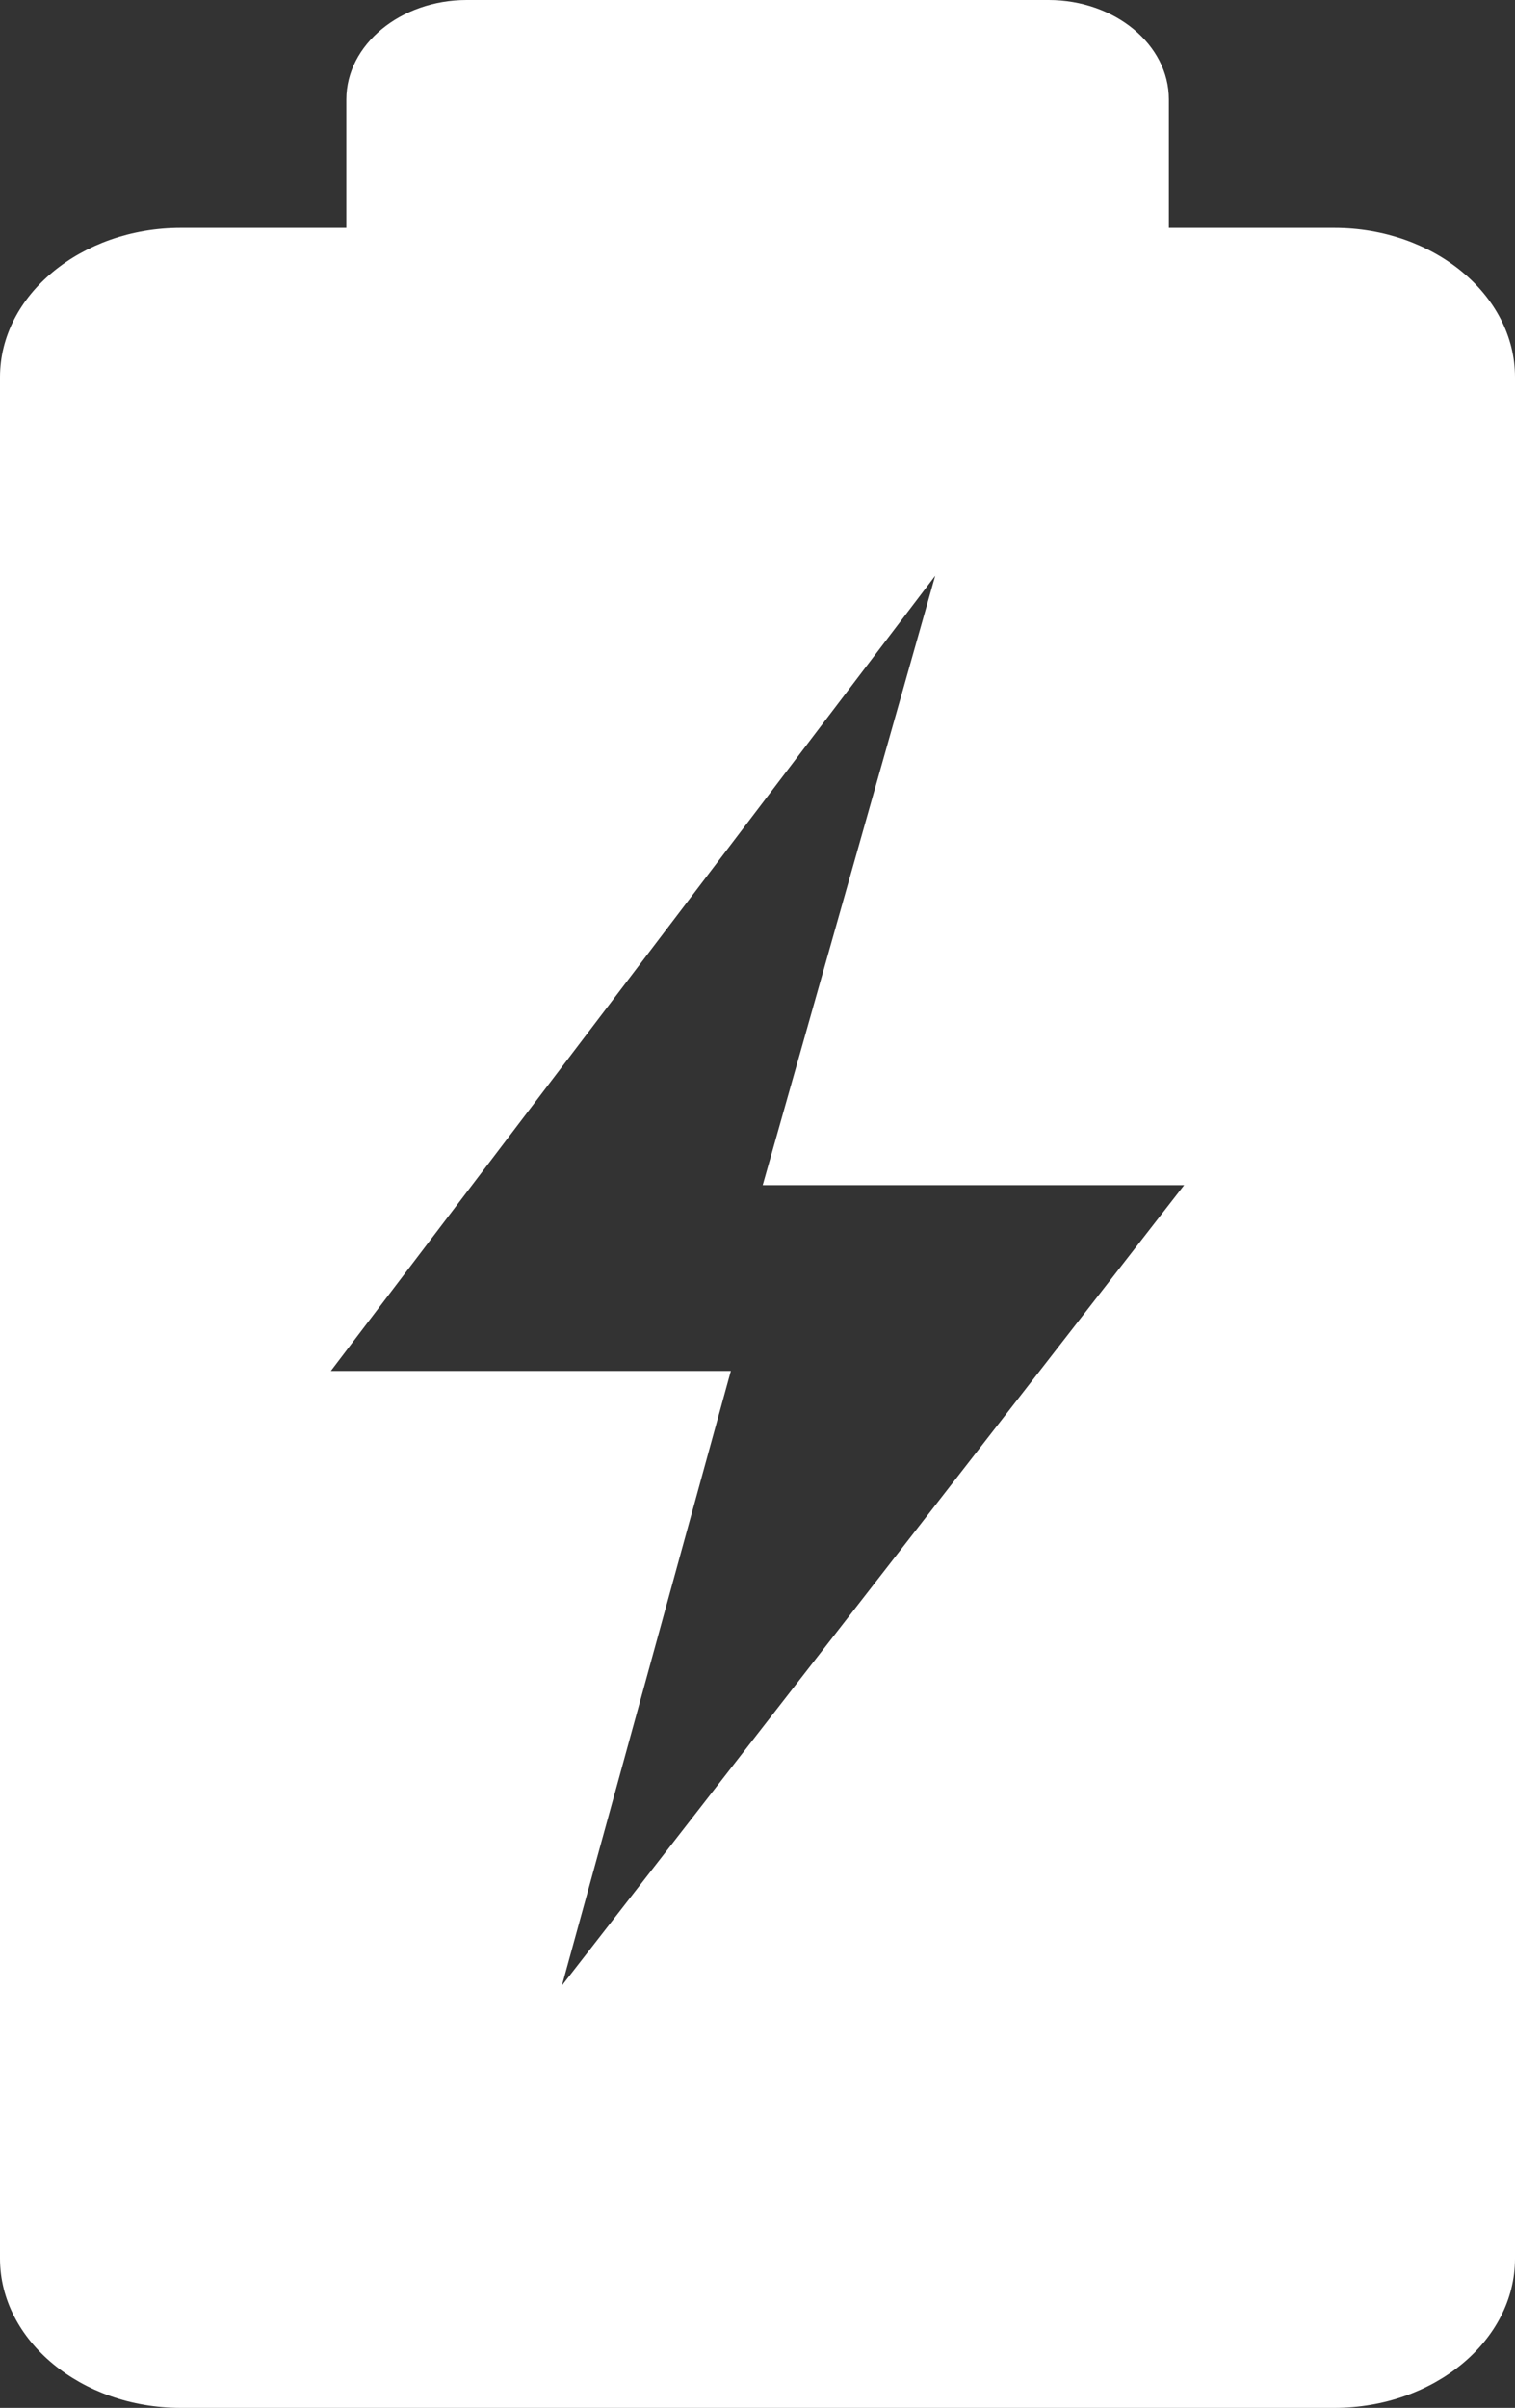 <?xml version="1.0" encoding="utf-8"?>
<!-- Generator: Adobe Illustrator 23.0.2, SVG Export Plug-In . SVG Version: 6.00 Build 0)  -->
<svg version="1.1" id="Lager_1" xmlns="http://www.w3.org/2000/svg" xmlns:xlink="http://www.w3.org/1999/xlink" x="0px" y="0px"
	 viewBox="0 0 71.39 113.39" style="enable-background:new 0 0 71.39 113.39;" xml:space="preserve">
<rect x="0" y="0" width="71.39" height="113.39" fill="#333333" stroke="none"/>
<style type="text/css">
	.st0{fill:#FFFFFF;}
</style>
<path class="st0" d="M62.88,10.73h-7.8V4.68c0-2.58-2.55-4.68-5.67-4.68H21.99c-3.12,0-5.67,2.11-5.67,4.68v6.05h-7.8
	C3.83,10.73,0,13.9,0,17.76v88.6c0,3.86,3.83,7.03,8.51,7.03h54.37c4.68,0,8.51-3.16,8.51-7.03v-88.6
	C71.39,13.9,67.57,10.73,62.88,10.73z M26.48,93.5l7.96-28.94H15.59l28.48-37.45l-8.13,28.7H55.8L26.48,93.5z"/>
</svg>
